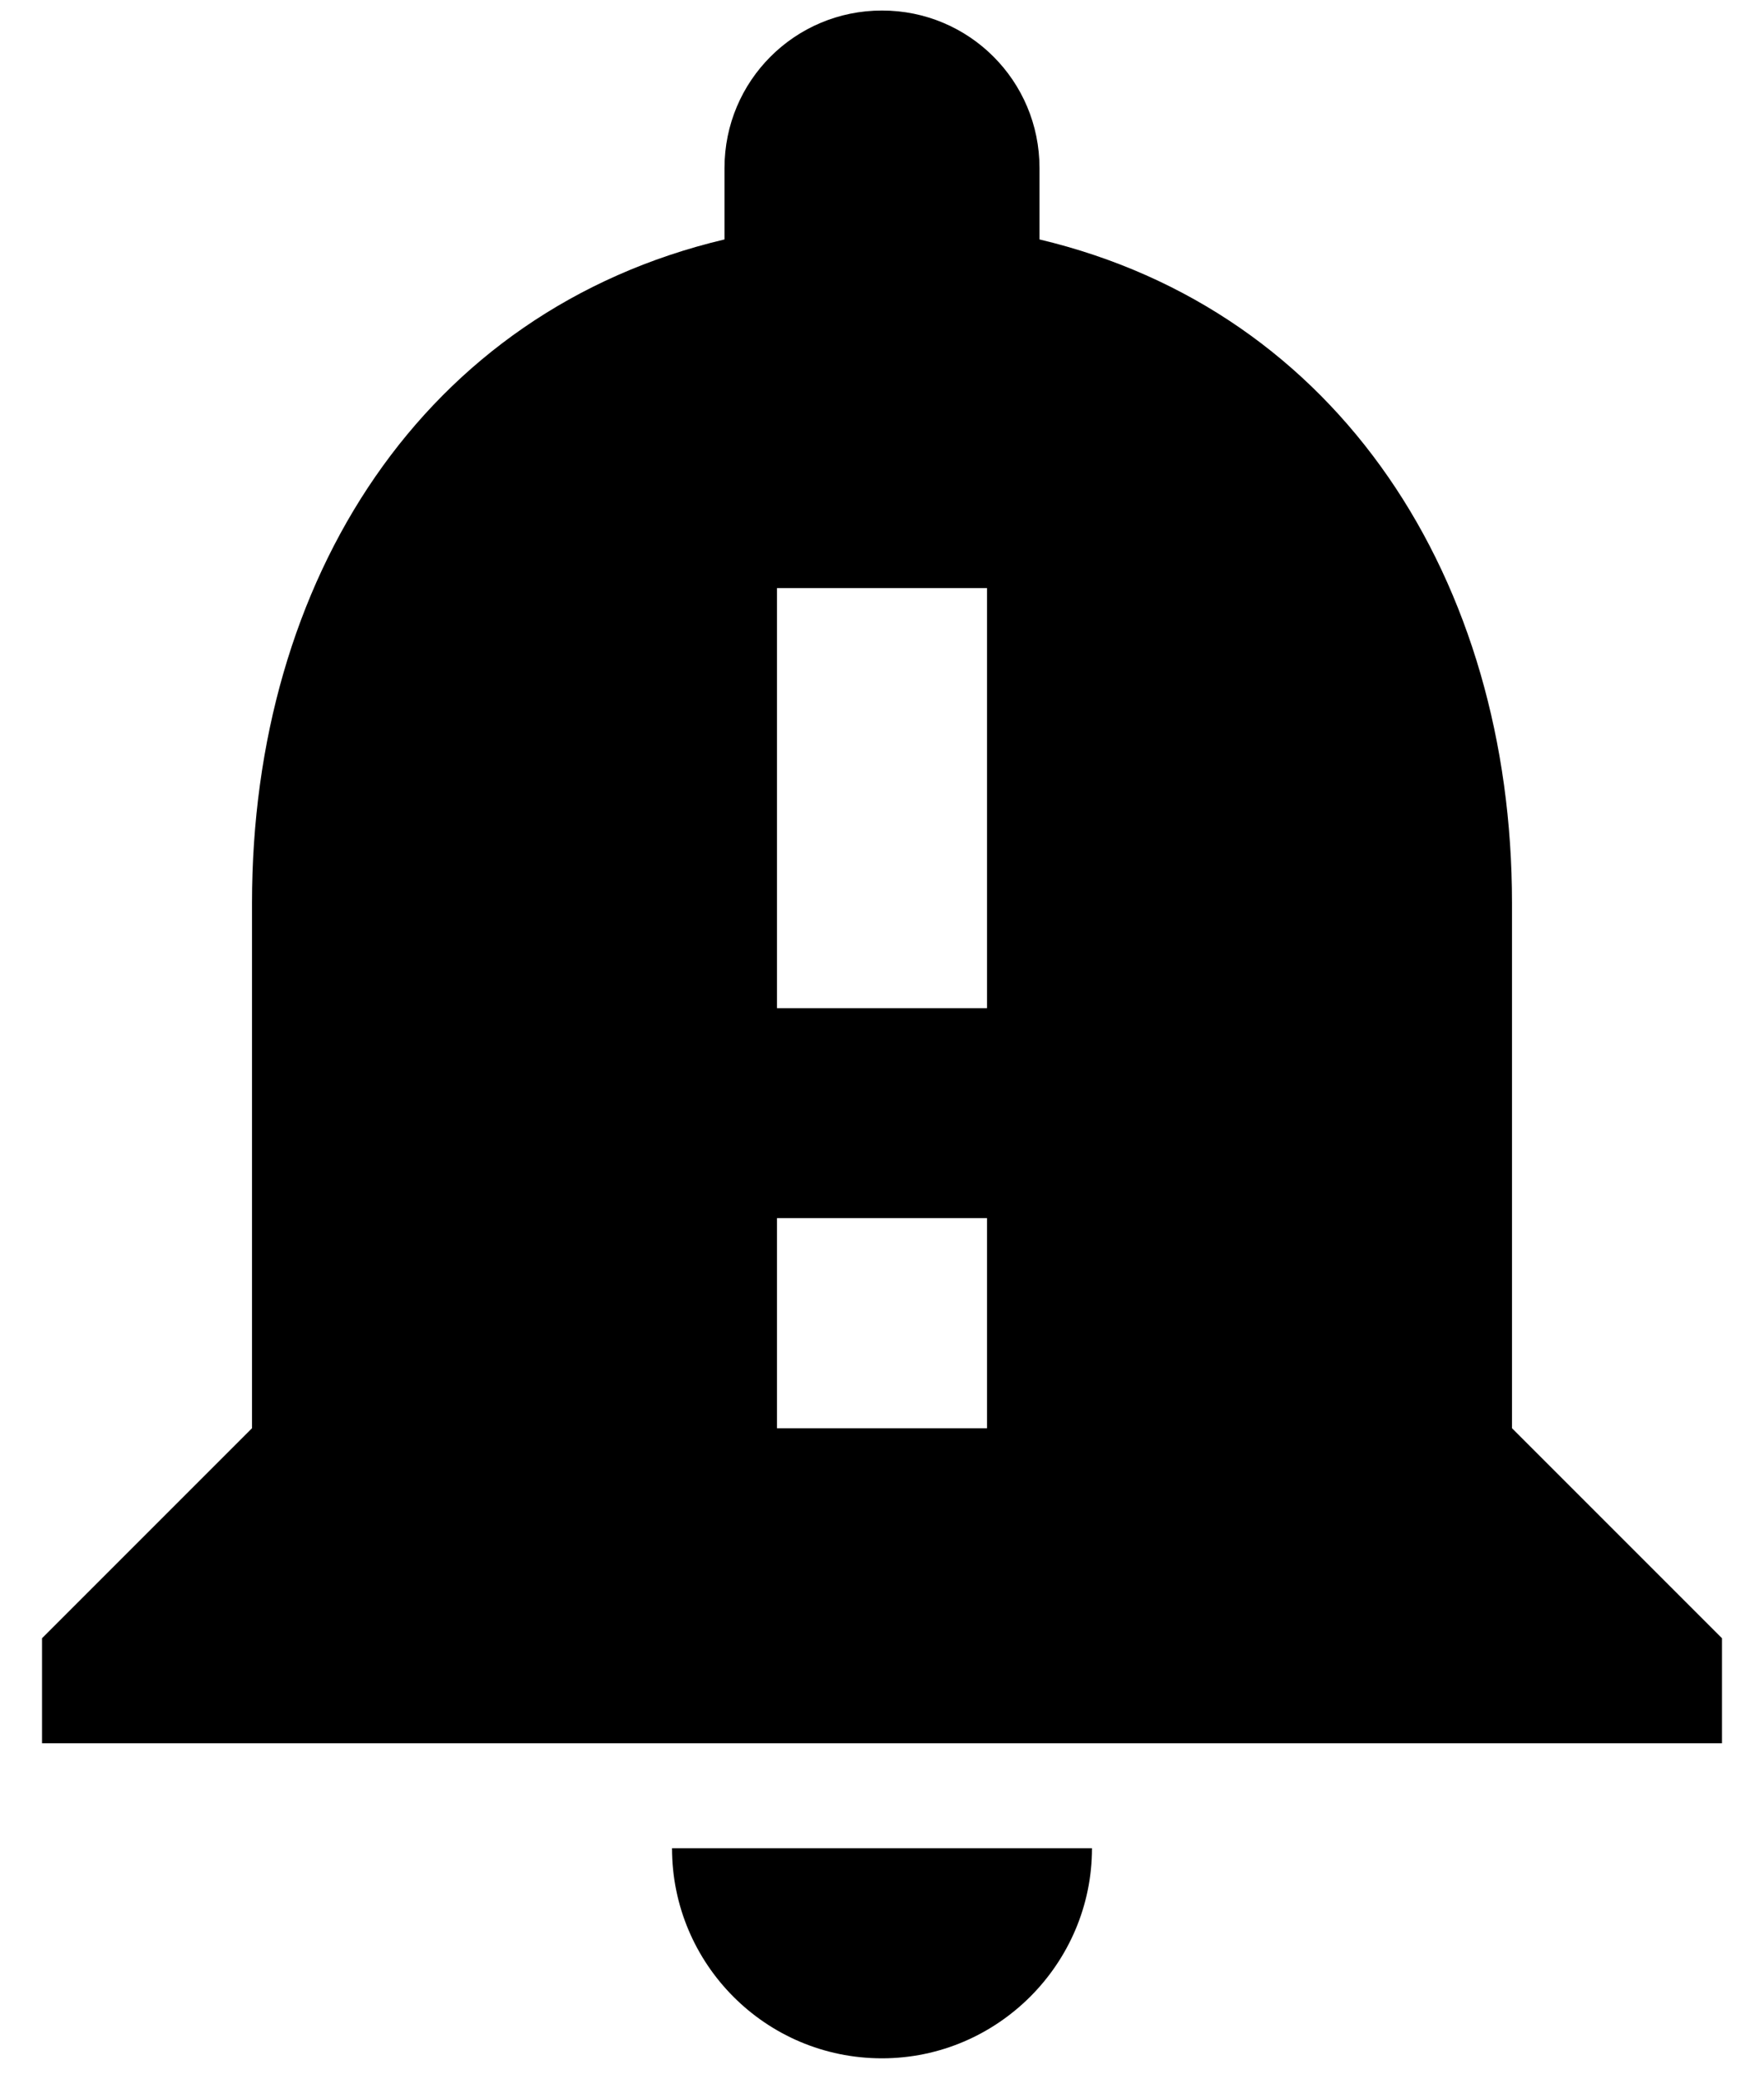 <svg width="28" height="33" viewBox="0 0 28 33" xmlns="http://www.w3.org/2000/svg">
<path d="M24 22.667V14.333C24 9.217 21.267 4.933 16.5 3.8V2.667C16.5 1.283 15.383 0.167 14 0.167C12.617 0.167 11.5 1.283 11.5 2.667V3.8C6.717 4.933 4 9.2 4 14.333V22.667L0.667 26V27.667H27.333V26L24 22.667ZM15.667 22.667H12.333V19.333H15.667V22.667ZM15.667 16H12.333V9.333H15.667V16ZM14 32.667C15.833 32.667 17.333 31.167 17.333 29.333H10.667C10.667 31.167 12.15 32.667 14 32.667Z"/>
</svg>
